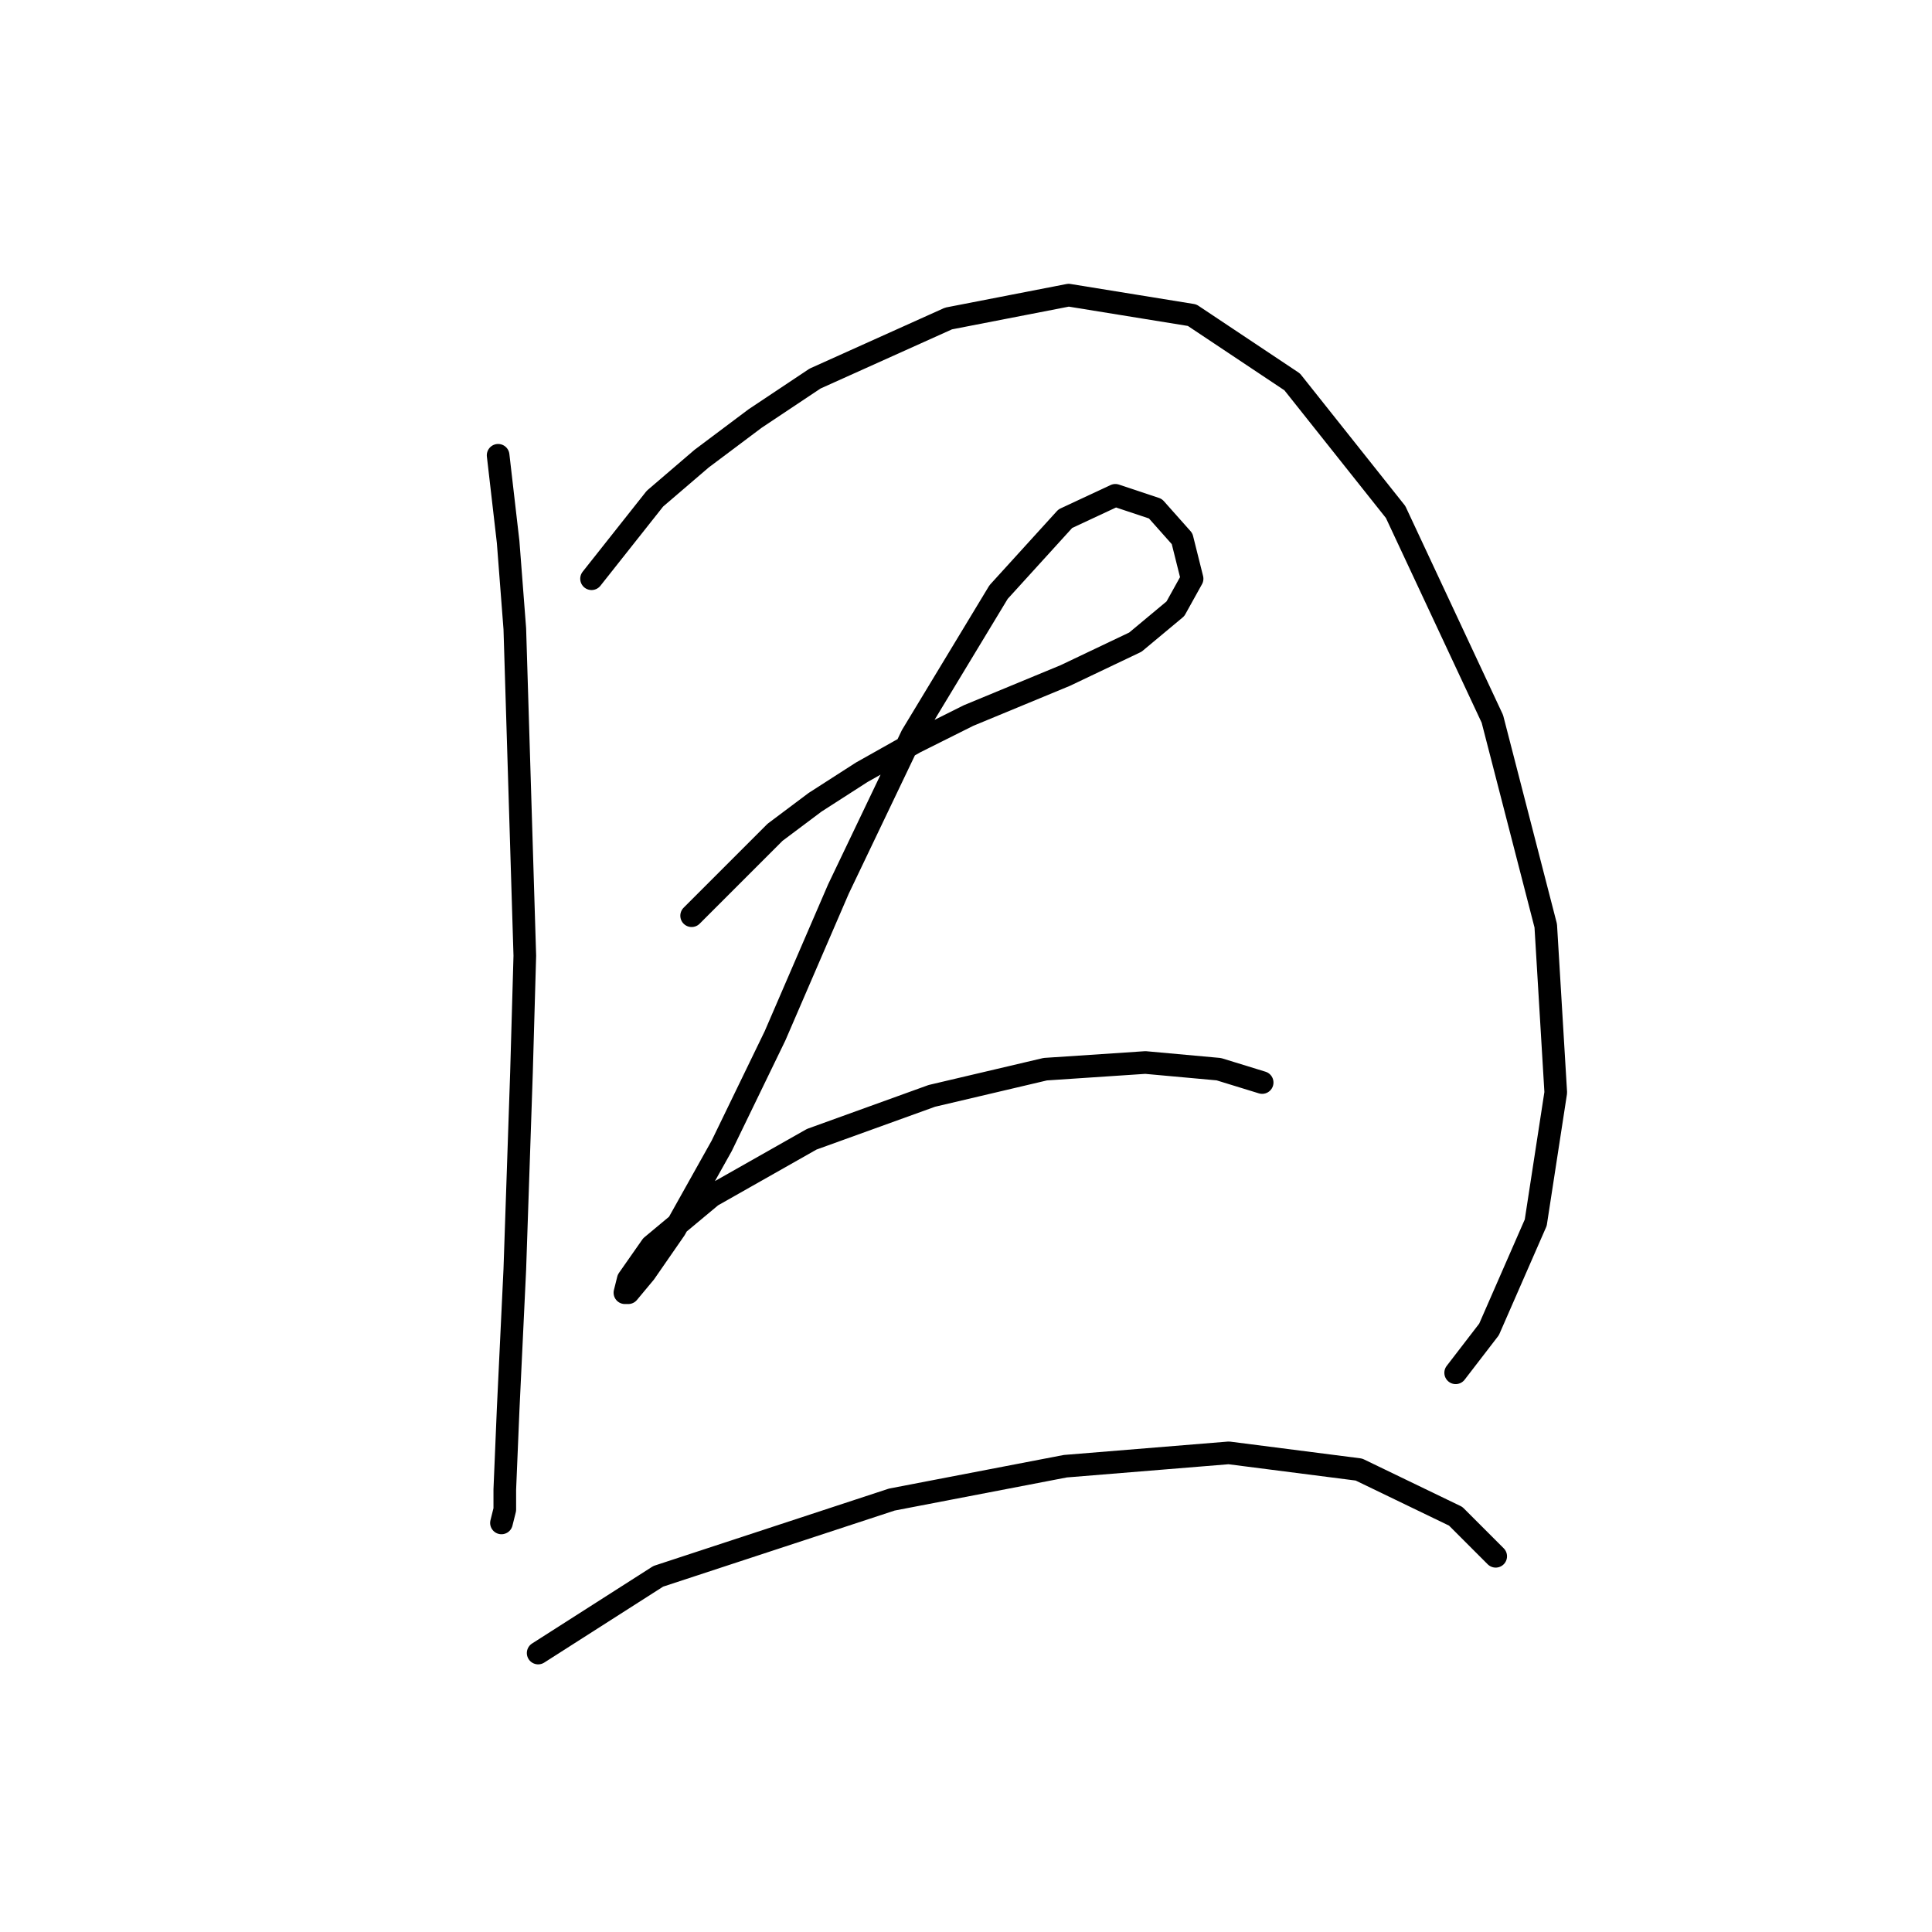 <?xml version="1.0" standalone="no"?>
    <svg width="256" height="256" xmlns="http://www.w3.org/2000/svg" version="1.1">
    <polyline stroke="black" stroke-width="3" stroke-linecap="round" fill="transparent" stroke-linejoin="round" points="66.004 60.328 67.331 71.822 68.215 83.316 69.541 126.641 69.099 142.114 68.215 168.197 67.331 186.765 66.888 197.375 66.888 200.027 66.446 201.796 66.446 201.796 " />
        <polyline stroke="black" stroke-width="3" stroke-linecap="round" fill="transparent" stroke-linejoin="round" points="78.383 76.685 86.782 66.075 92.972 60.77 100.045 55.465 108.003 50.16 125.686 42.202 141.601 39.108 157.958 41.76 171.221 50.602 184.926 67.843 197.746 95.253 204.819 122.662 206.146 144.766 203.493 162.008 197.304 176.155 192.883 181.902 192.883 181.902 " />
        <polyline stroke="black" stroke-width="3" stroke-linecap="round" fill="transparent" stroke-linejoin="round" points="91.645 121.336 102.697 110.284 108.003 106.305 114.192 102.326 121.265 98.347 128.338 94.811 141.159 89.506 150.443 85.085 155.748 80.664 157.958 76.685 156.632 71.38 153.095 67.401 147.79 65.633 141.159 68.728 132.317 78.453 120.823 97.463 111.097 117.799 102.697 137.251 95.624 151.84 89.435 162.892 85.456 168.639 83.246 171.292 82.804 171.292 83.246 169.523 86.34 165.102 94.298 158.471 107.56 150.956 123.476 145.208 138.506 141.672 151.769 140.788 161.495 141.672 167.242 143.44 167.242 143.44 " />
        <polyline stroke="black" stroke-width="3" stroke-linecap="round" fill="transparent" stroke-linejoin="round" points="71.309 219.037 87.224 208.869 118.171 198.701 141.159 194.28 162.821 192.512 180.063 194.722 192.883 200.911 198.188 206.216 198.188 206.216 " />
        </svg>